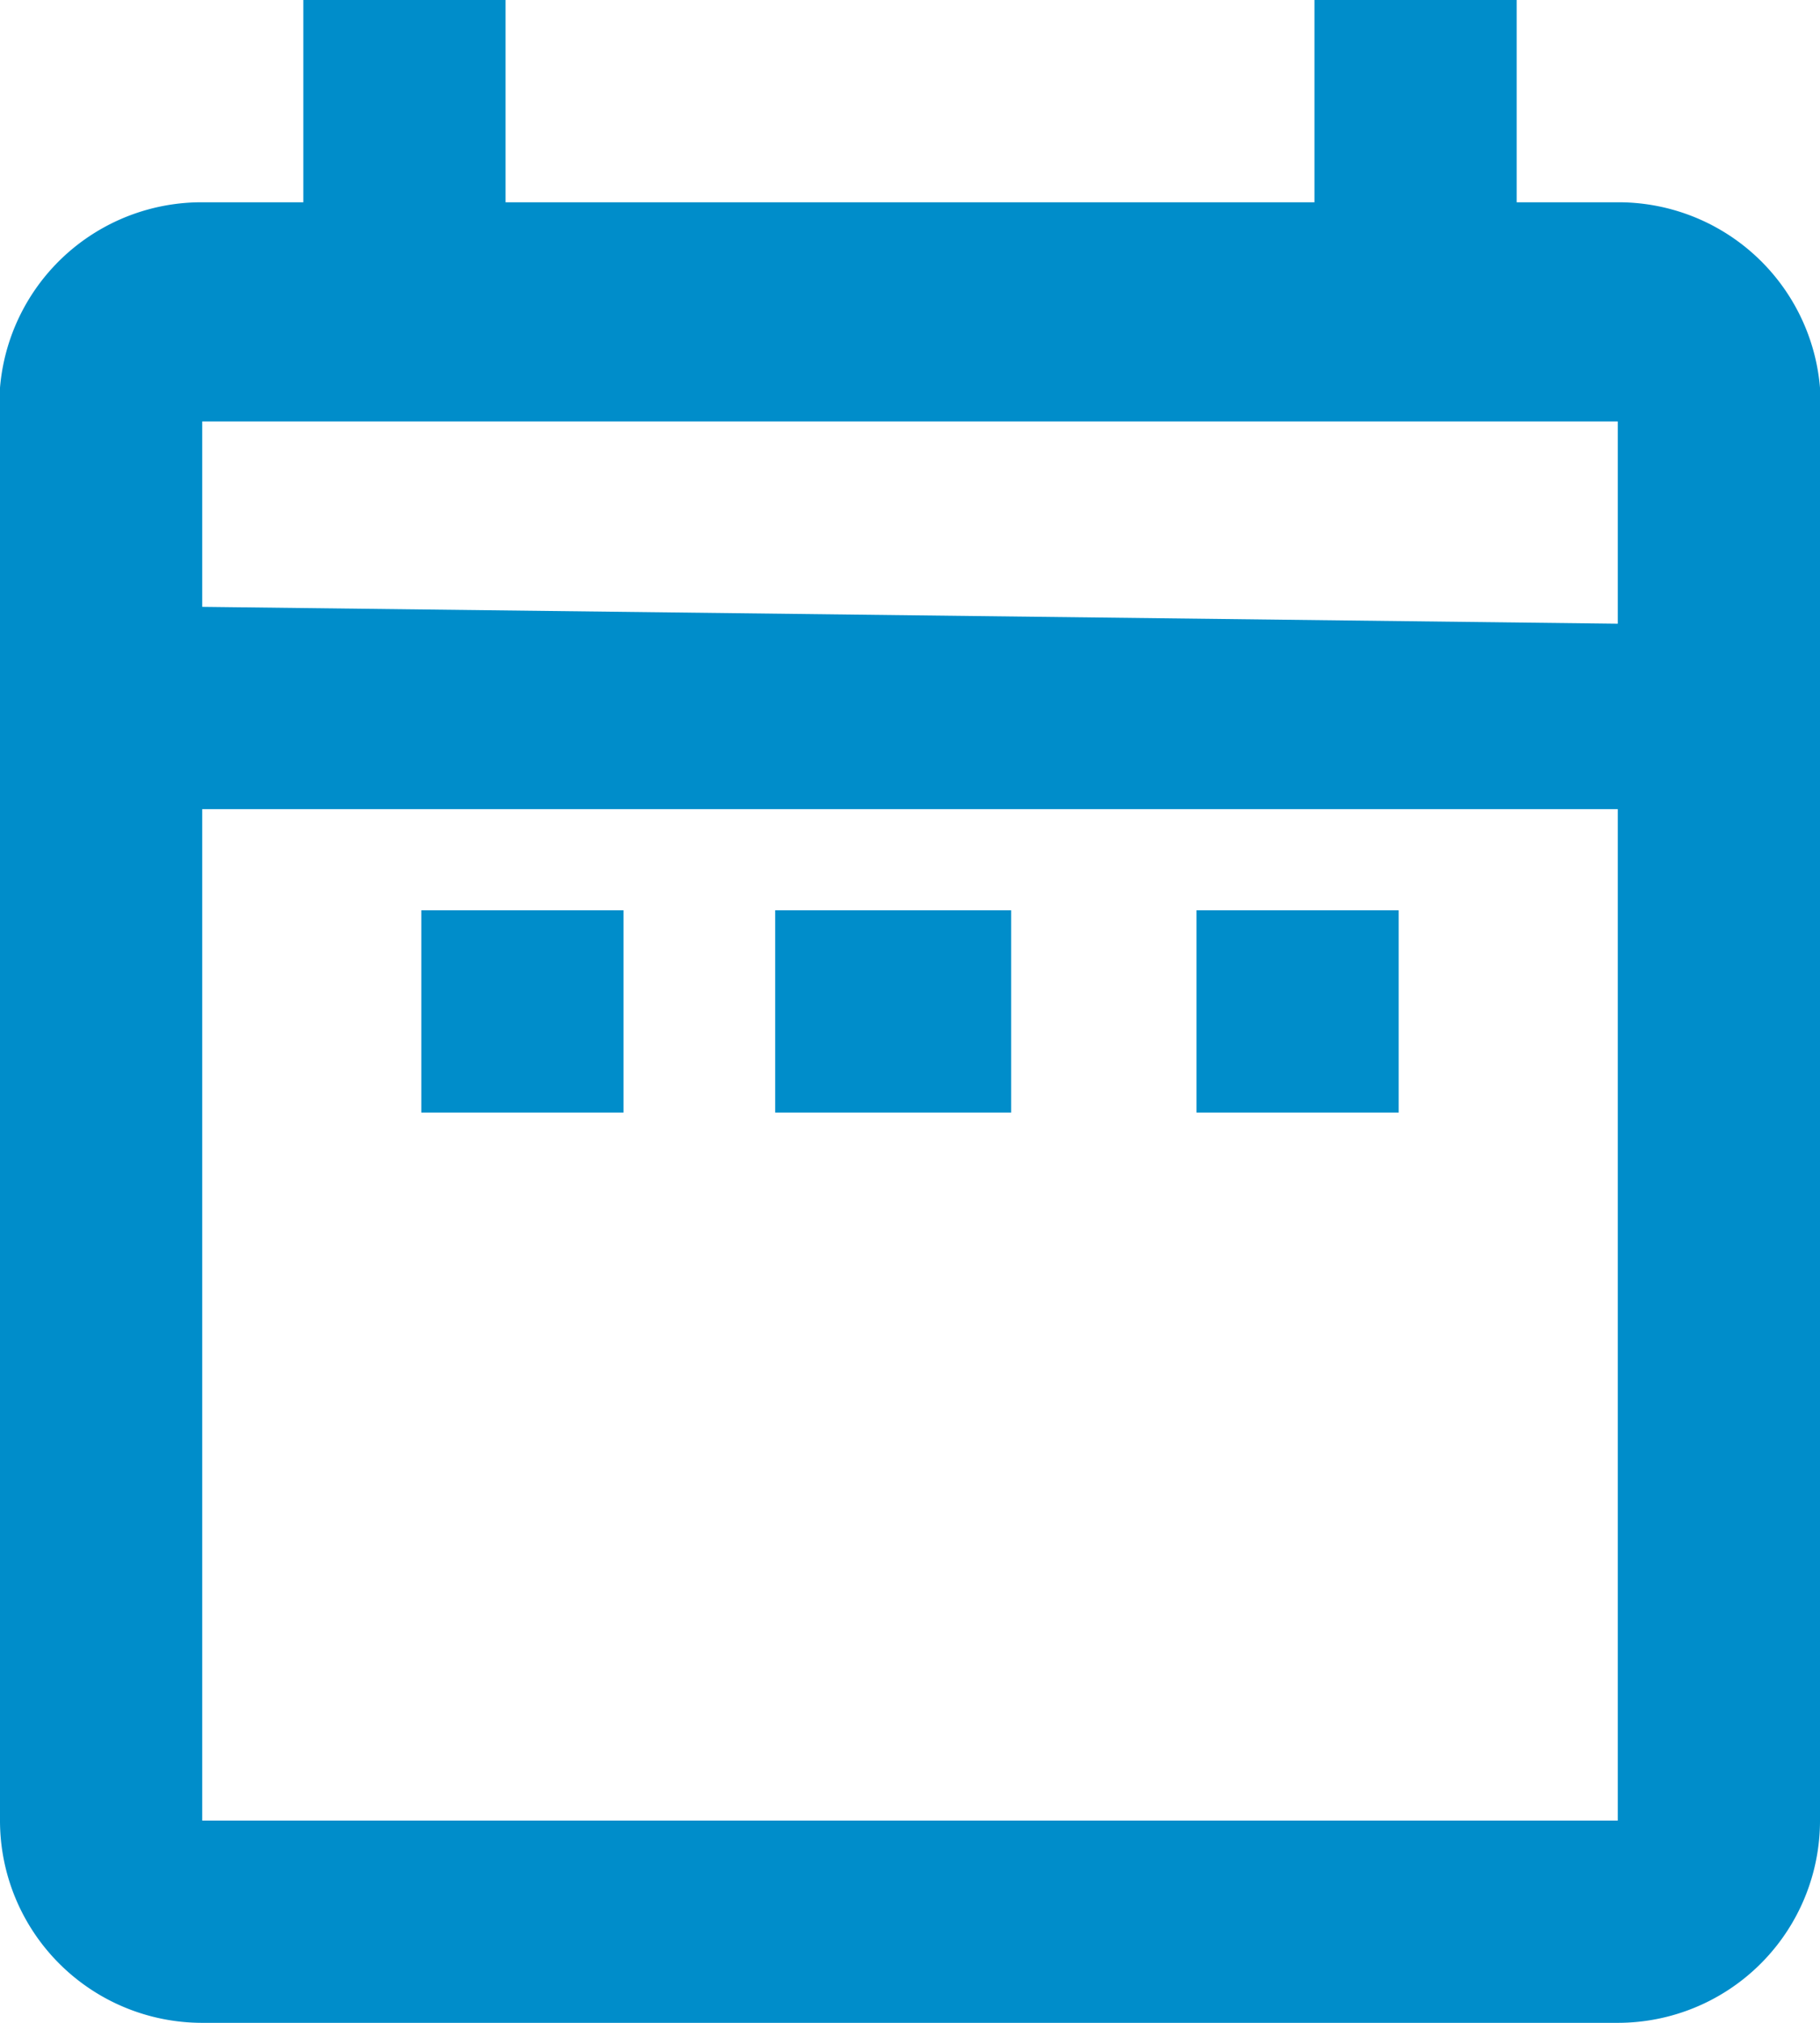 <svg xmlns="http://www.w3.org/2000/svg" viewBox="0 0 4.32 4.8"><g data-name="Слой 2"><path d="M1 2.16h.48v.48H1v-.48zM4.32 1a.48.48 0 00-.48-.52H3.6V0h-.48v.48H1.2V0H.72v.48H.48A.48.48 0 000 1v3.32a.48.48 0 00.48.48h3.36a.48.48 0 00.48-.48V1zm-3.84.44V1h3.36v.48zm3.36 2.88v-2.4H.48v2.4zm-1-1.68v-.48h.48v.48zm-1 0v-.48h.56v.48z" fill="#008dca" fill-rule="evenodd" data-name="Layer 1"/></g></svg>
